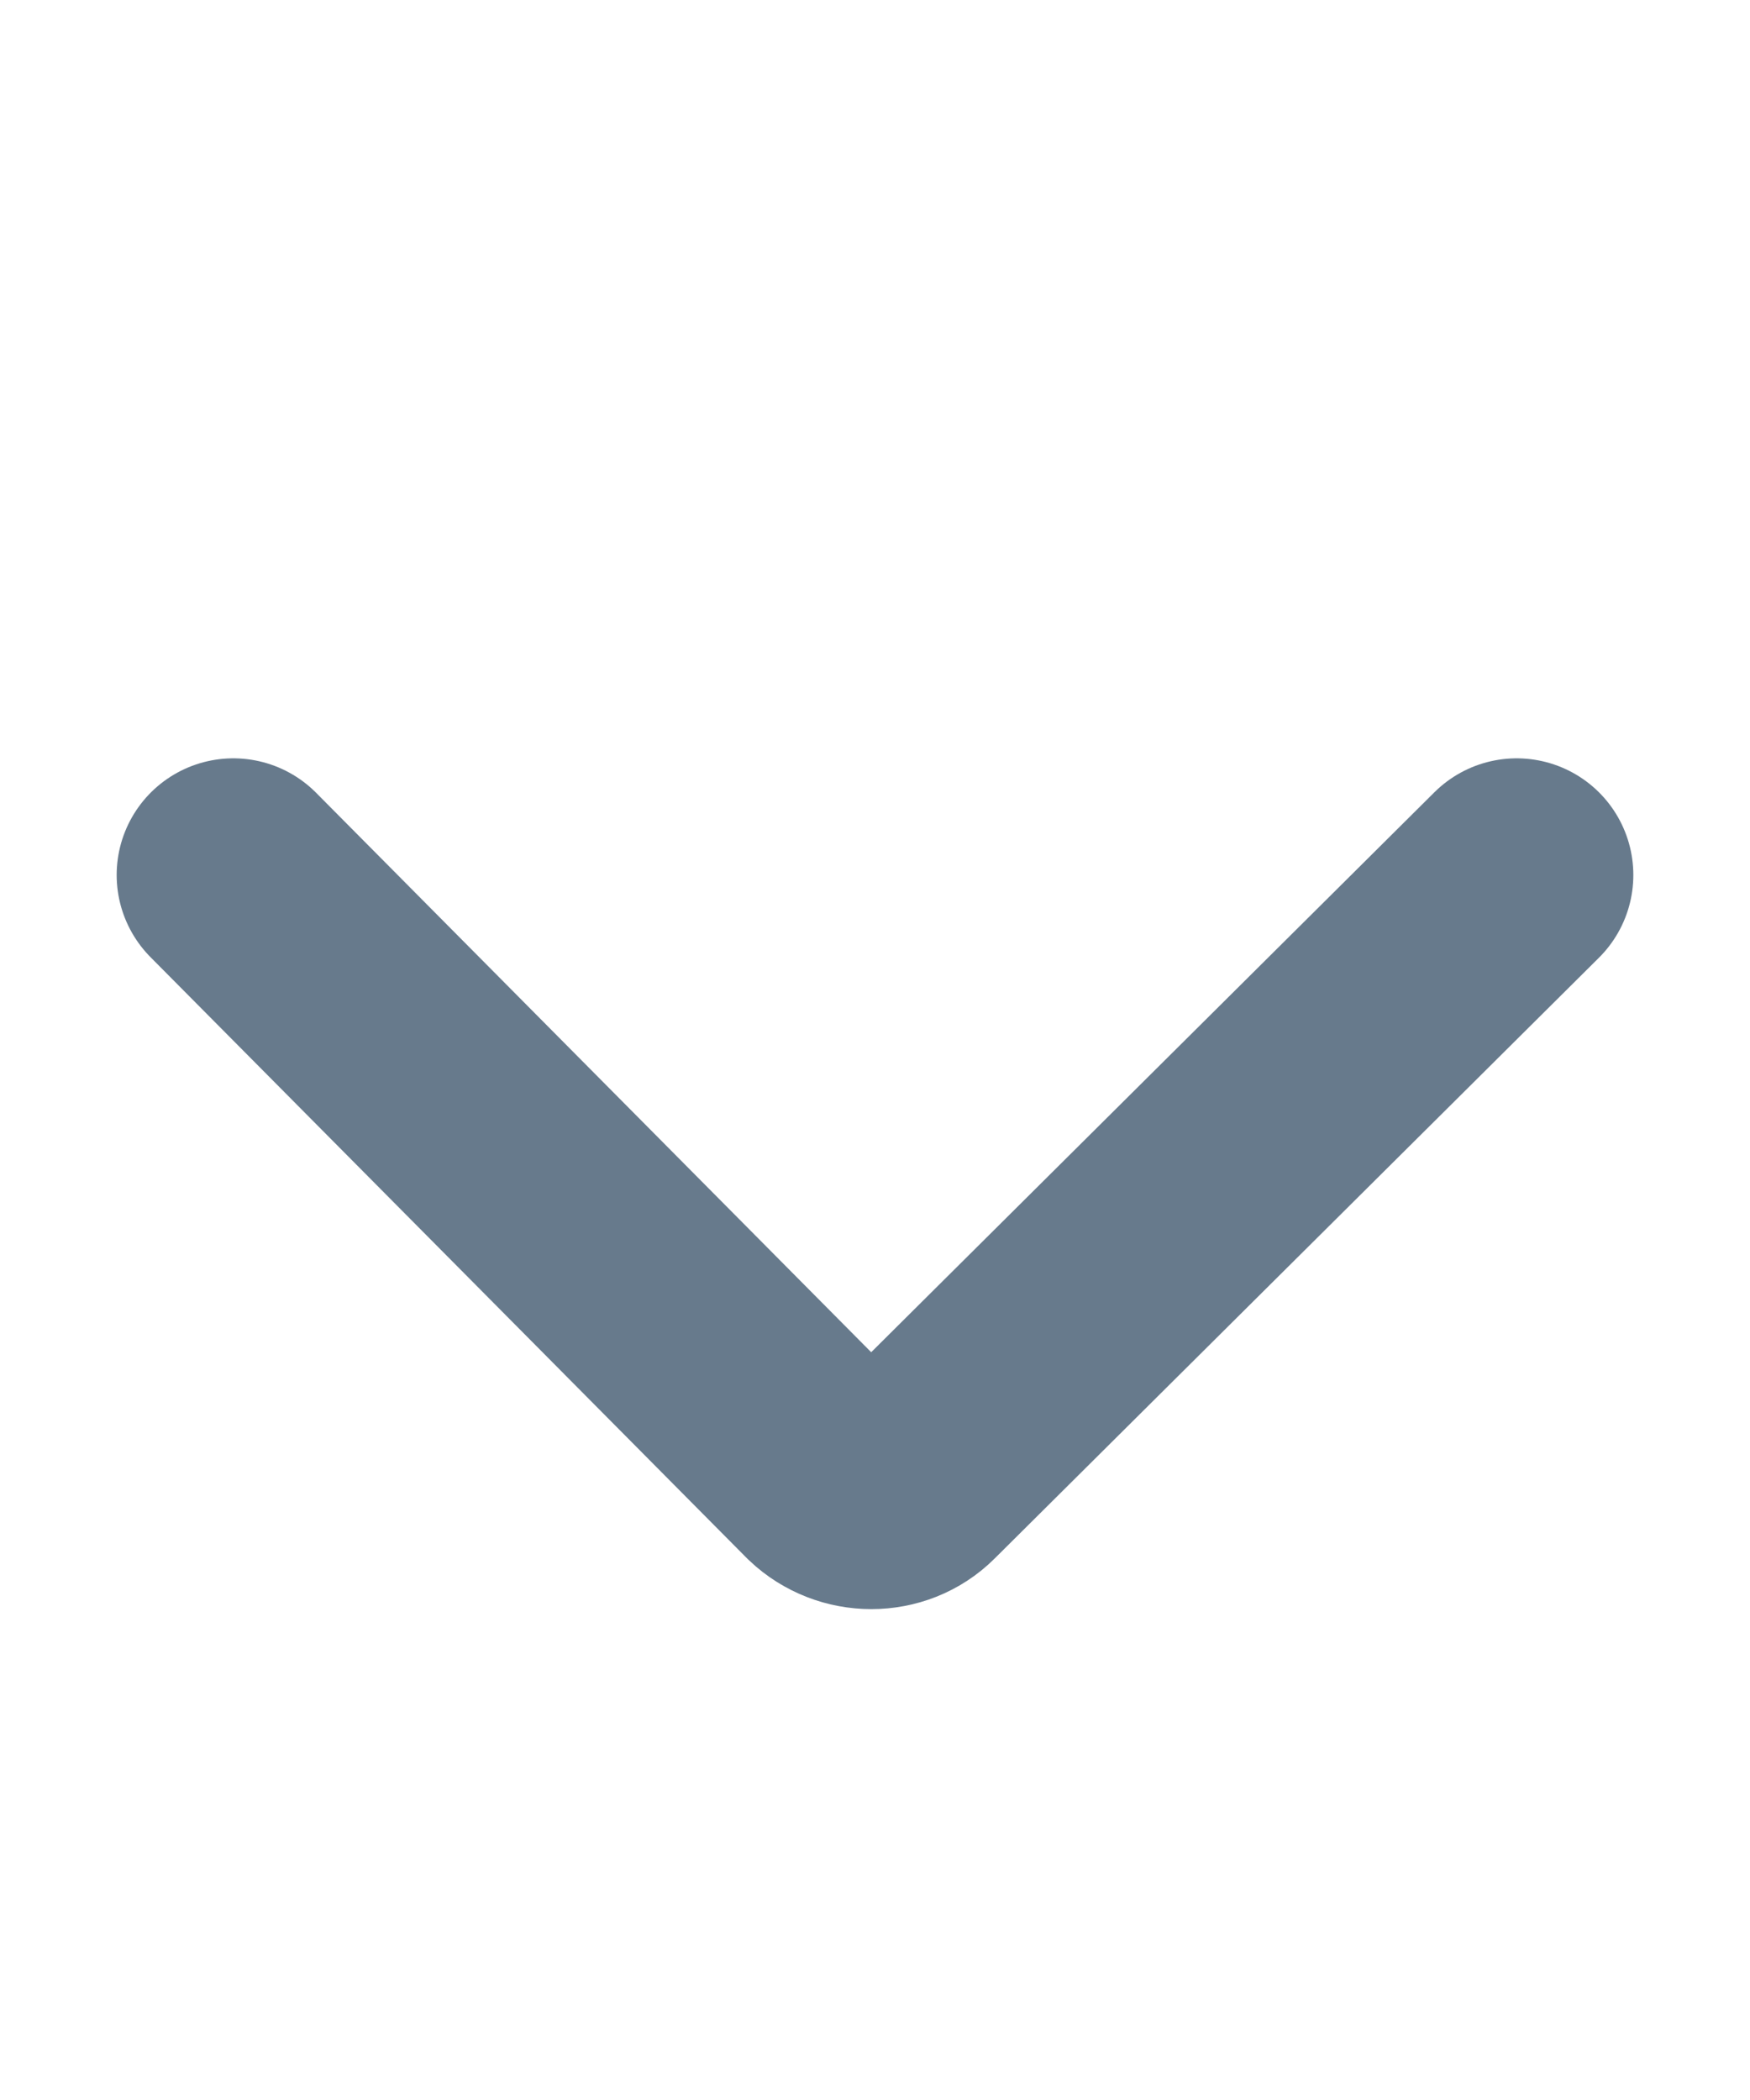 <svg height="18" viewBox="0 0 15 18" width="15" xmlns="http://www.w3.org/2000/svg"><path d="m2 7.5 5.11 5.15c.2.19.52.19.71 0l5.18-5.15" fill="none" stroke="#677a8c" stroke-linecap="round" stroke-width="2"/></svg>